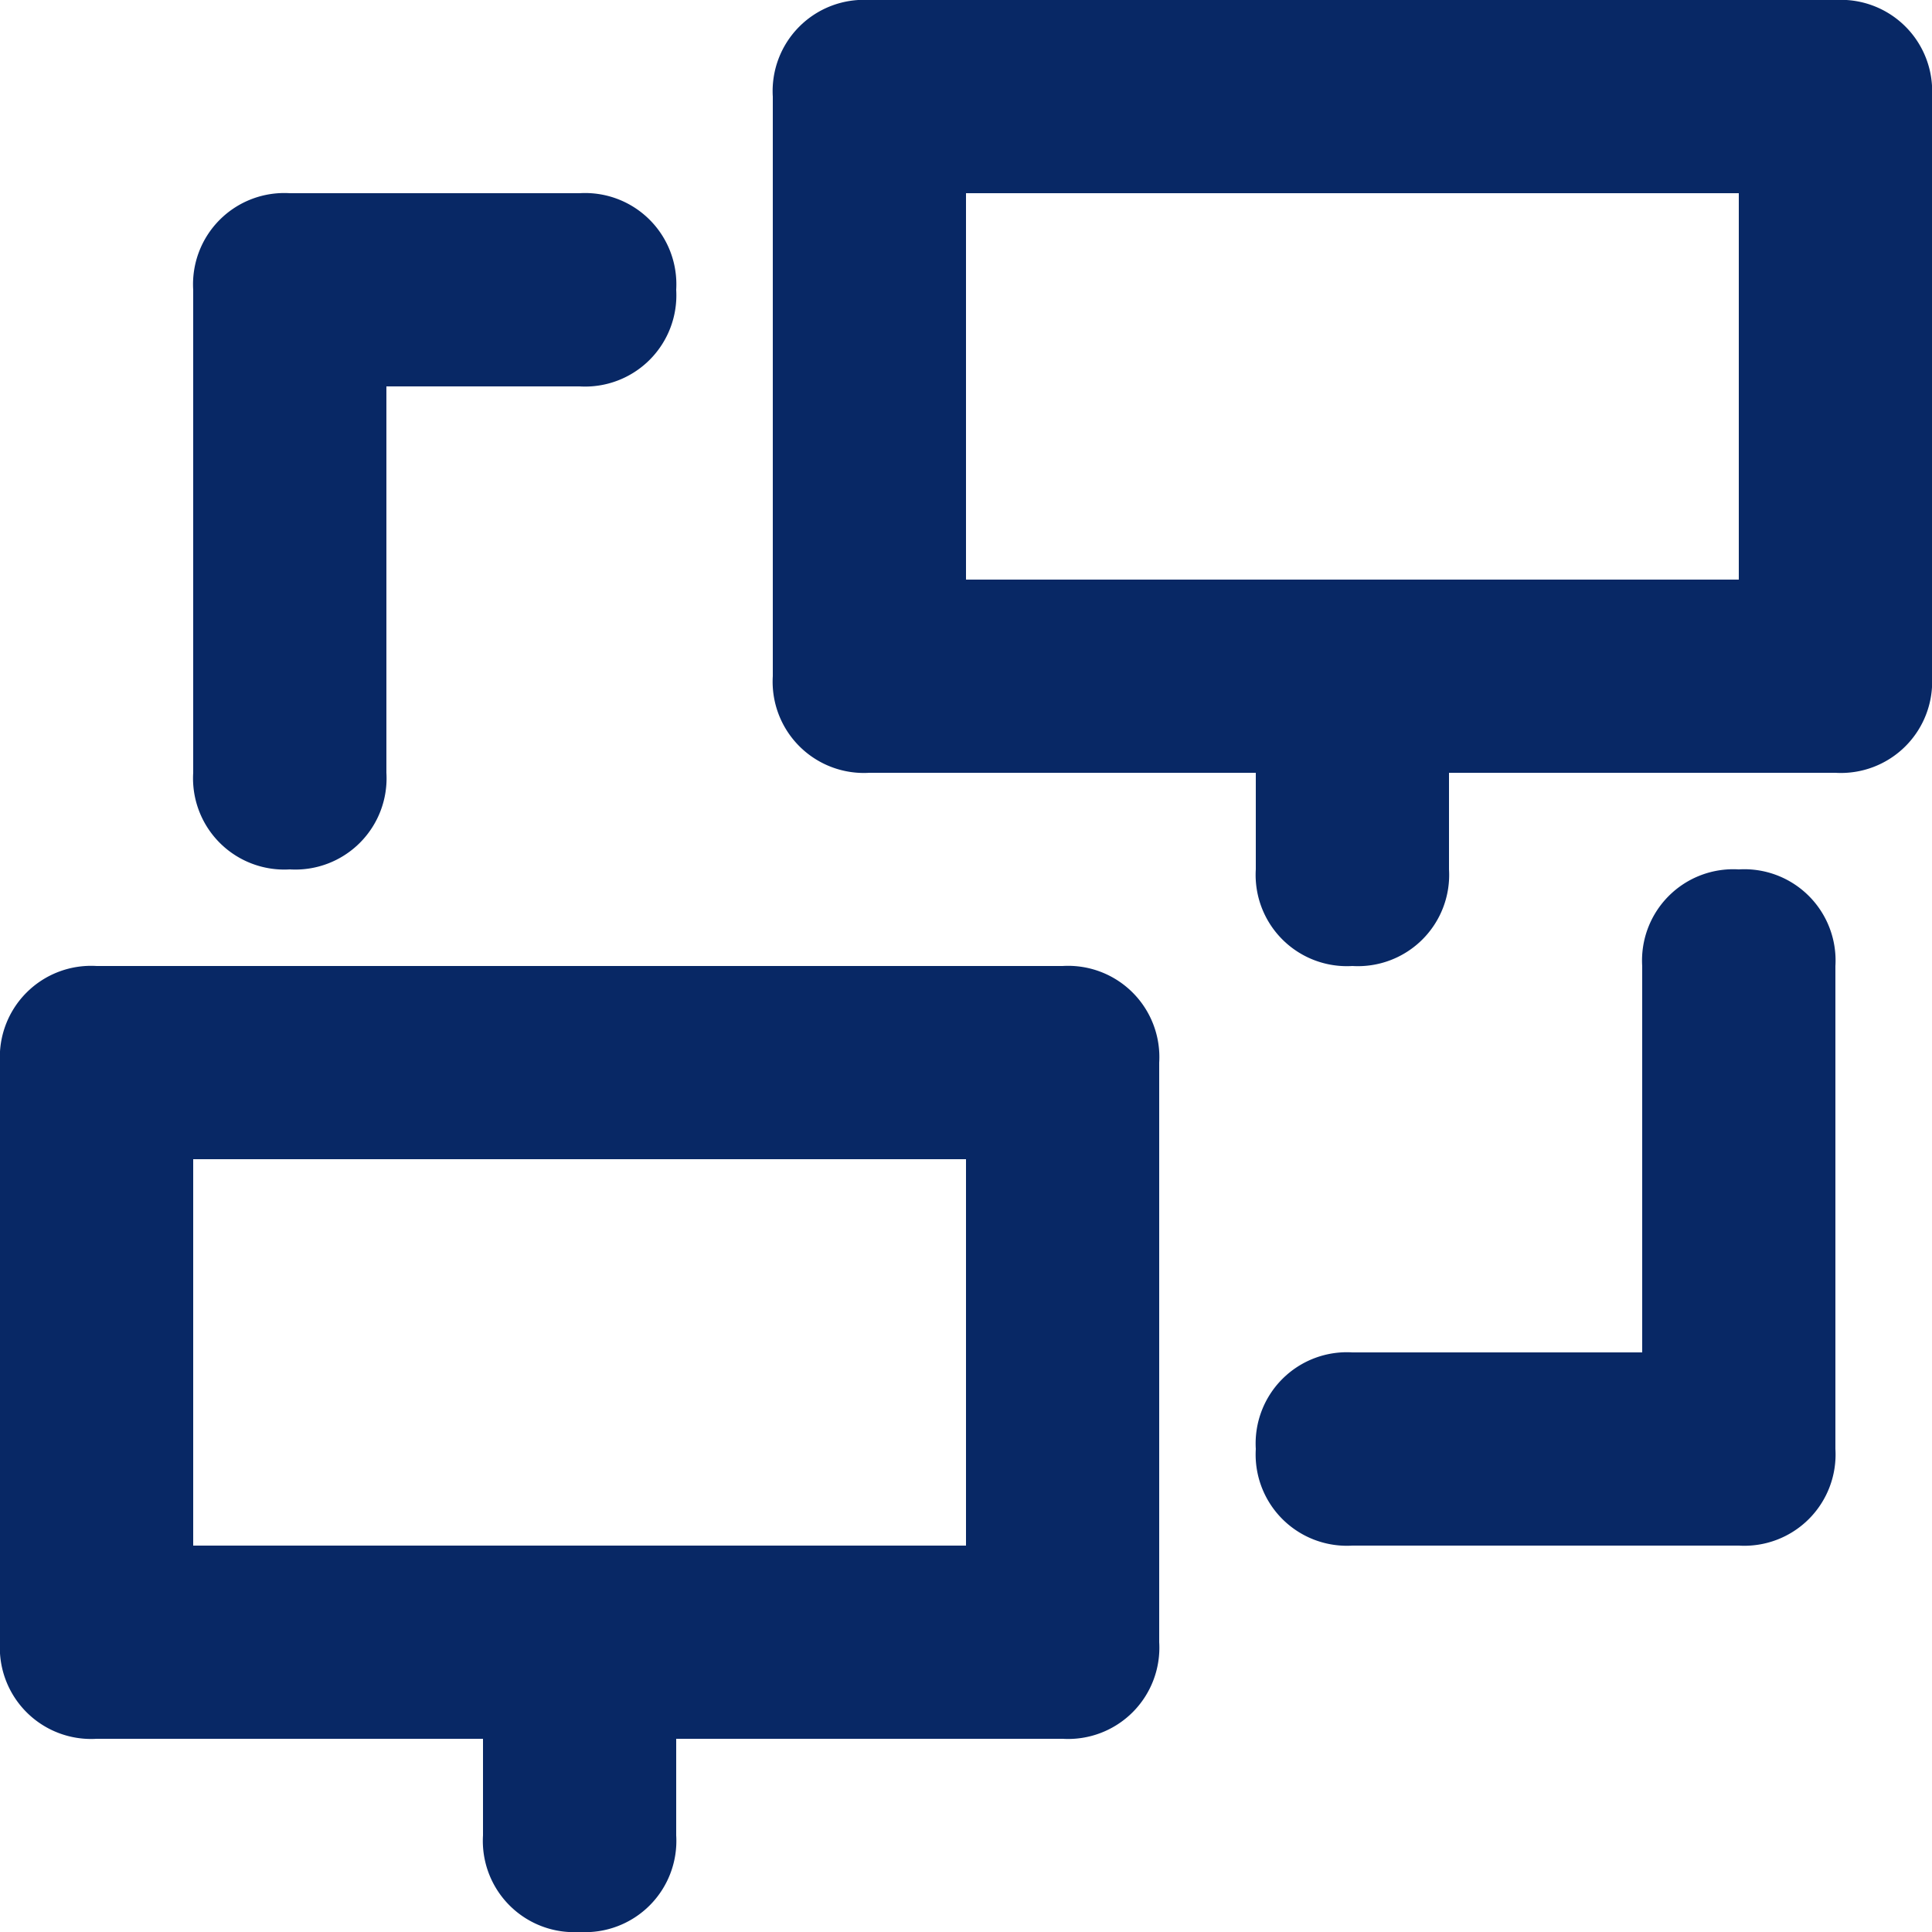 <svg id="blockchain-client" xmlns="http://www.w3.org/2000/svg" width="48" height="48" viewBox="0 0 48 48">
  <path id="Path_3021" data-name="Path 3021" d="M34.4,0h-24A2.267,2.267,0,0,0,8,2.4V16.8a2.267,2.267,0,0,0,2.4,2.4H20v2.4A2.267,2.267,0,0,0,22.4,24a2.267,2.267,0,0,0,2.4-2.4V19.2h9.6a2.267,2.267,0,0,0,2.4-2.4V2.4A2.267,2.267,0,0,0,34.4,0ZM32,14.4H12.8V4.8H32Z" transform="translate(11.2)" fill="#082865"/>
  <path id="Path_3022" data-name="Path 3022" d="M26.4,10H2.4A2.267,2.267,0,0,0,0,12.4V26.8a2.267,2.267,0,0,0,2.4,2.4H12v2.4A2.267,2.267,0,0,0,14.4,34a2.267,2.267,0,0,0,2.4-2.4V29.2h9.6a2.267,2.267,0,0,0,2.4-2.4V12.4A2.267,2.267,0,0,0,26.4,10ZM24,24.4H4.8V14.8H24Z" transform="translate(0 14)" fill="#082865"/>
  <path id="Path_3023" data-name="Path 3023" d="M4.4,18.8a2.267,2.267,0,0,0,2.4-2.4V6.8h4.8A2.267,2.267,0,0,0,14,4.4,2.267,2.267,0,0,0,11.6,2H4.4A2.267,2.267,0,0,0,2,4.4v12A2.267,2.267,0,0,0,4.4,18.8Z" transform="translate(2.8 2.8)" fill="#082865"/>
  <path id="Path_3024" data-name="Path 3024" d="M25,9a2.267,2.267,0,0,0-2.4,2.4V21H15.4A2.267,2.267,0,0,0,13,23.4a2.267,2.267,0,0,0,2.4,2.4H25a2.267,2.267,0,0,0,2.4-2.4v-12A2.267,2.267,0,0,0,25,9Z" transform="translate(18.2 12.6)" fill="#082865"/>
</svg>
